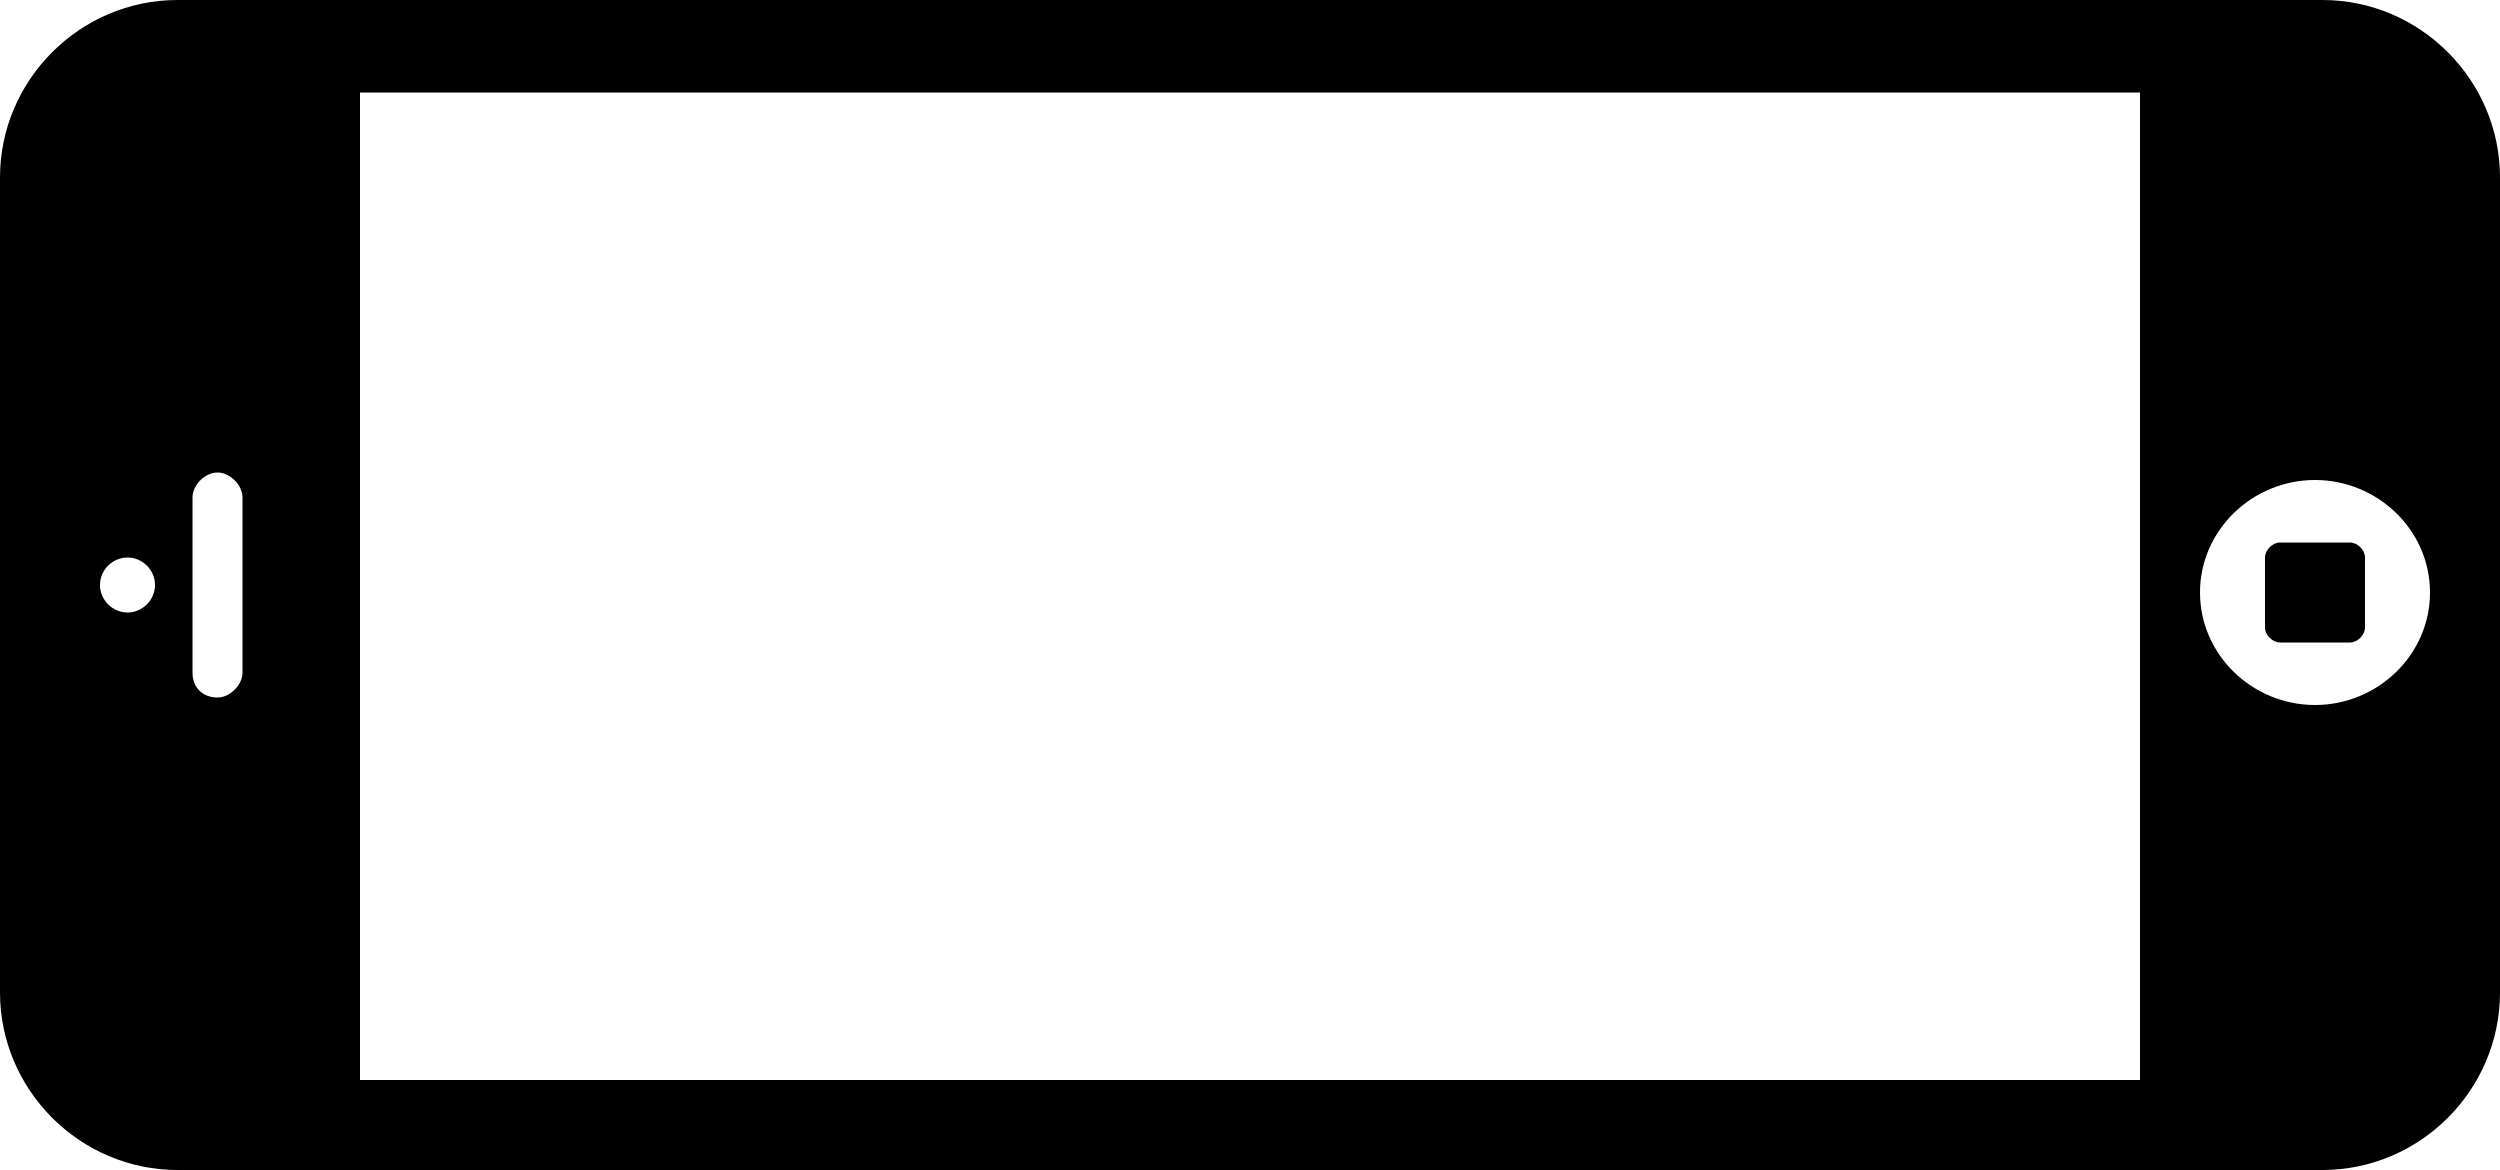 <?xml version="1.0" encoding="utf-8"?>
<!-- Generator: Adobe Illustrator 21.1.0, SVG Export Plug-In . SVG Version: 6.00 Build 0)  -->
<svg version="1.1" id="Layer_1" xmlns="http://www.w3.org/2000/svg" xmlns:xlink="http://www.w3.org/1999/xlink" x="0px" y="0px"
	 width="100px" height="46.8px" viewBox="0 0 100 46.8" style="enable-background:new 0 0 100 46.8;" xml:space="preserve">
<path d="M0,7.1v32.6c0,3.9,3.2,7.1,7.1,7.1h85.8c3.9,0,7.1-3.2,7.1-7.1V7.1c0-3.9-3.2-7.1-7.1-7.1H7.1C3.2,0,0,3.2,0,7.1z M4,23.4
	c0-0.6,0.5-1.1,1.1-1.1s1.1,0.5,1.1,1.1c0,0.6-0.5,1.1-1.1,1.1S4,24,4,23.4z M7.7,26.9v-7c0-0.5,0.5-1,1-1c0.5,0,1,0.5,1,1v7
	c0,0.5-0.5,1-1,1C8.1,27.9,7.7,27.5,7.7,26.9z M97.2,23.7c0,2.5-2.1,4.5-4.6,4.5c-2.5,0-4.6-2-4.6-4.5c0-2.5,2.1-4.5,4.6-4.5
	C95.1,19.2,97.2,21.2,97.2,23.7z M85.6,3.7v39.5H14.4V3.7H85.6z"/>
<path d="M90.6,25.1v-2.8c0-0.3,0.3-0.6,0.6-0.6H94c0.3,0,0.6,0.3,0.6,0.6v2.8c0,0.3-0.3,0.6-0.6,0.6h-2.8
	C90.9,25.7,90.6,25.4,90.6,25.1z"/>
</svg>
